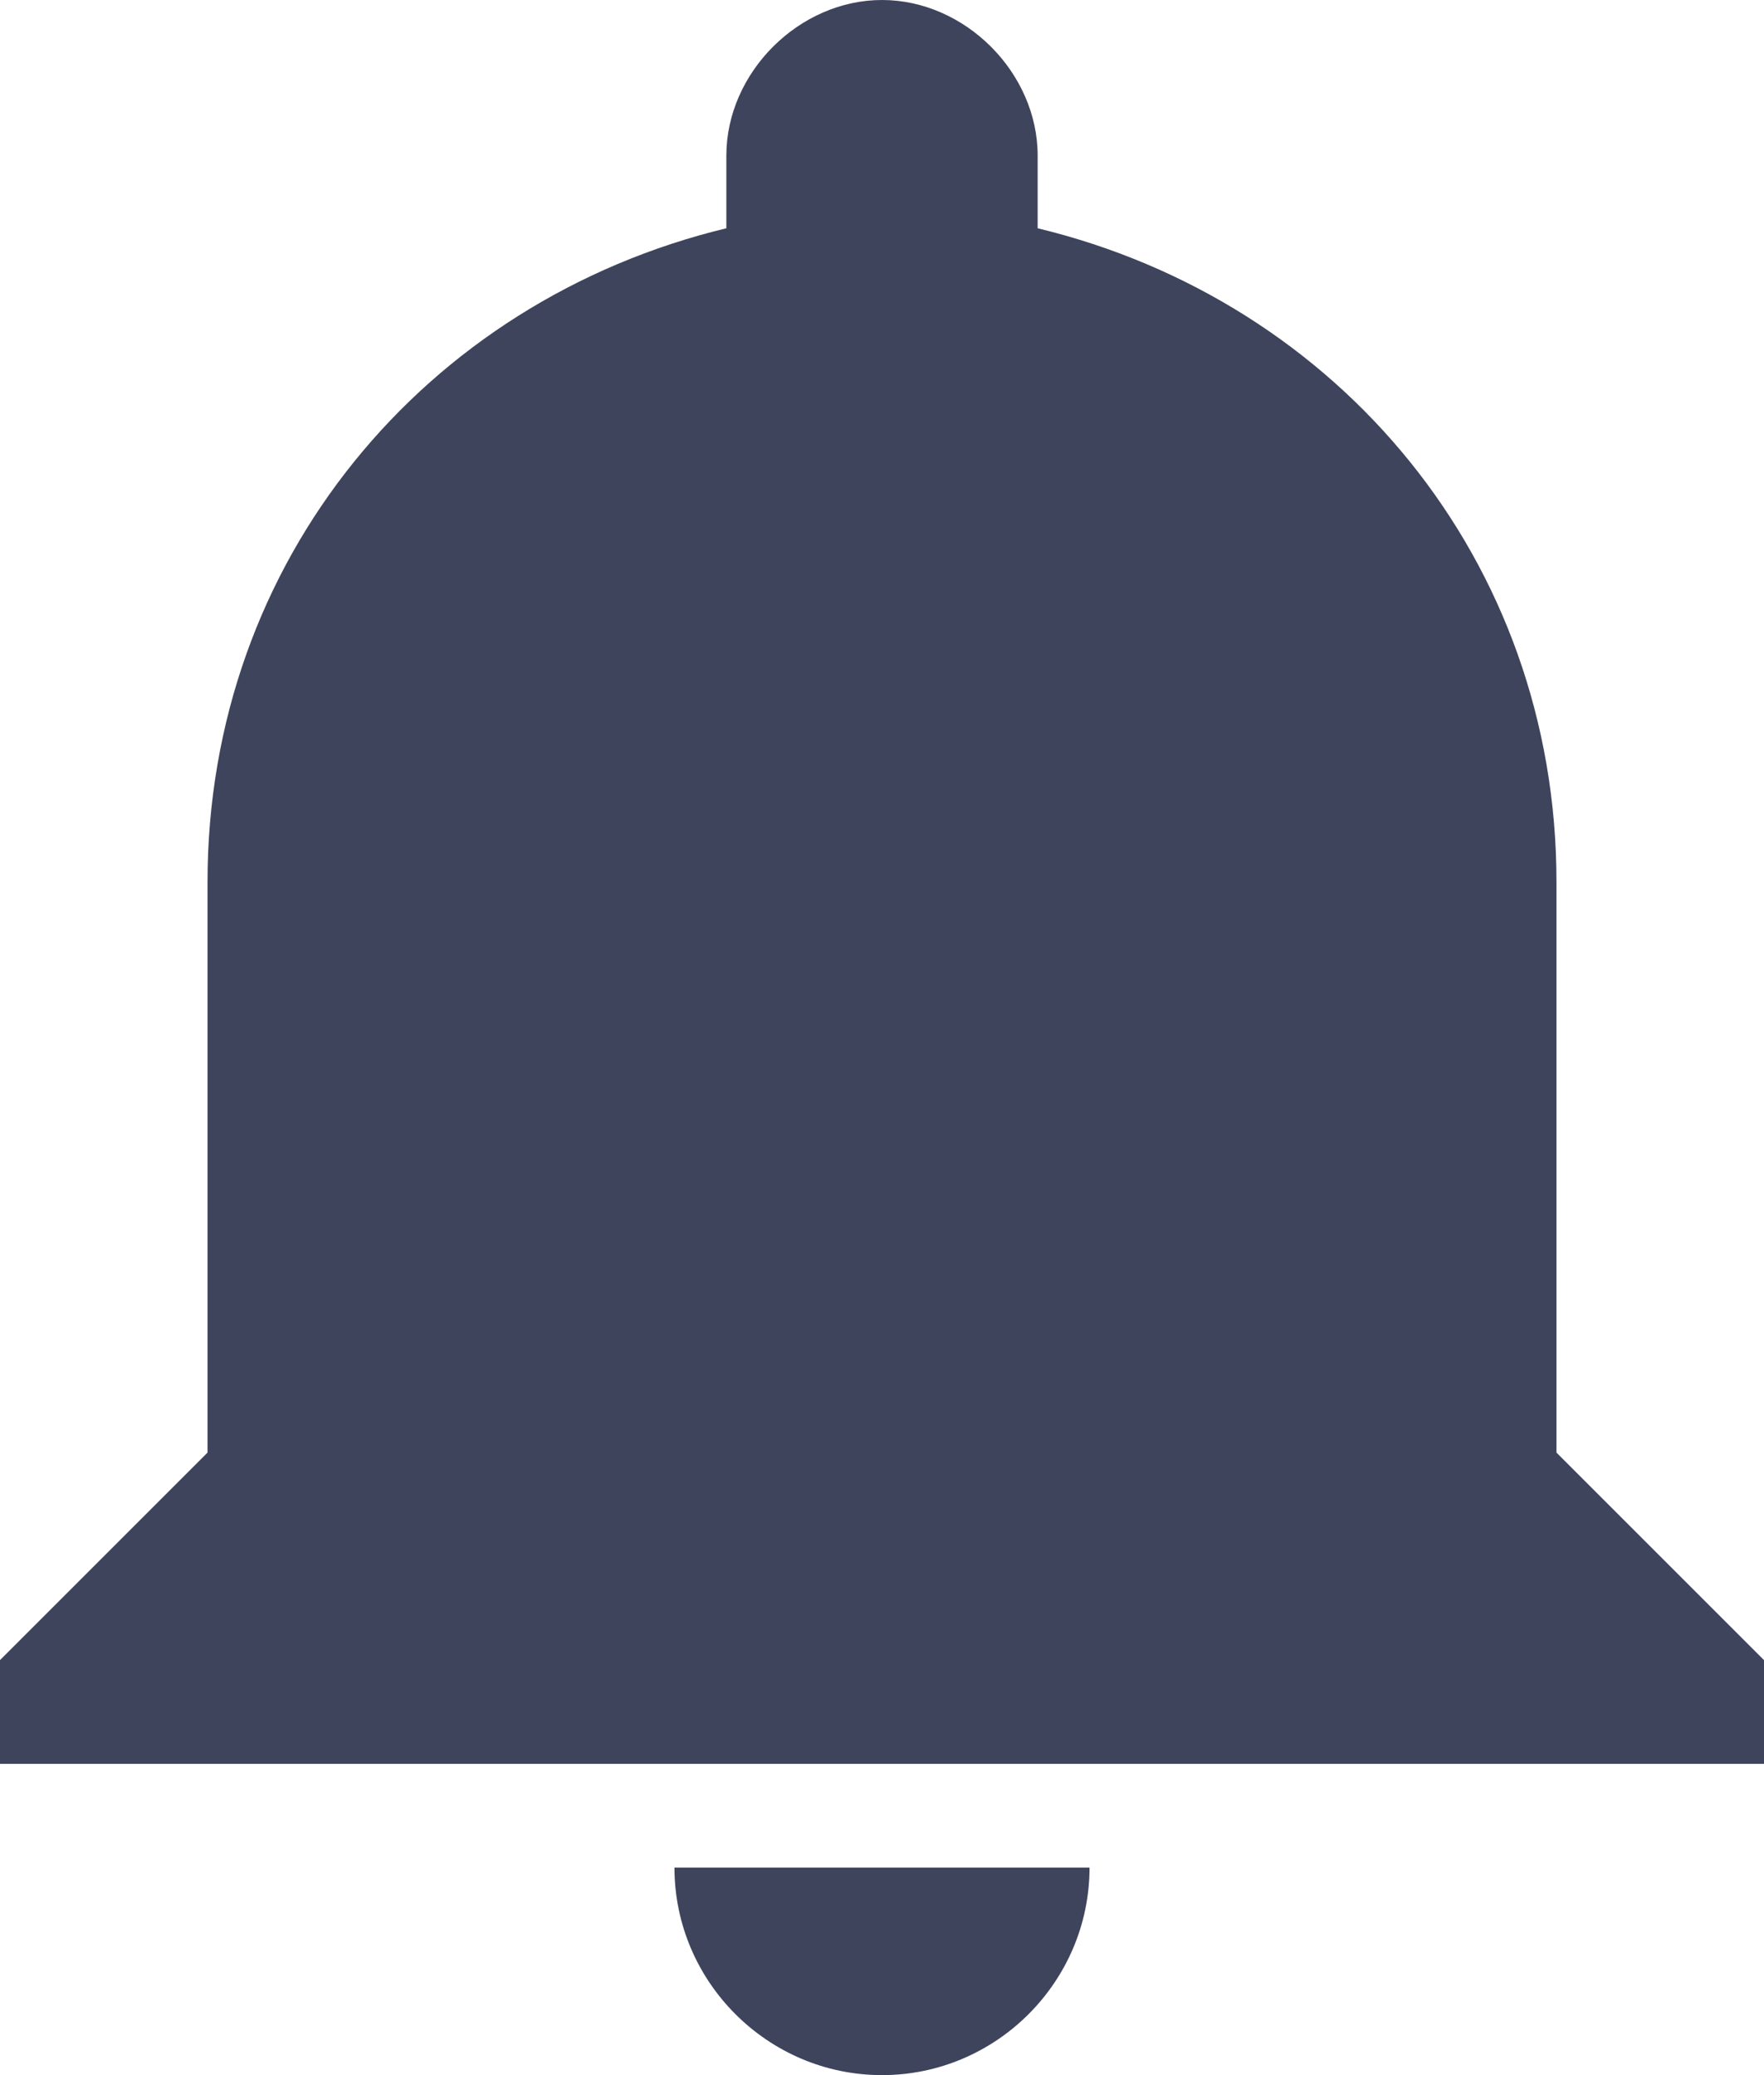 <svg width="17" height="20" viewBox="0 0 17 20" fill="none" xmlns="http://www.w3.org/2000/svg">
<path fill-rule="evenodd" clip-rule="evenodd" d="M8.5 20C9.6 20 10.5 19.1 10.5 18H6.5C6.5 19.1 7.4 20 8.5 20V20ZM15 14V8.5C15 5.4 12.9 2.9 10 2.2V1.5C10 0.7 9.3 0 8.5 0C7.7 0 7 0.7 7 1.5V2.2C4.1 2.9 2 5.4 2 8.5V14L0 16V17H17V16L15 14V14Z" fill="#3E445C"/>
</svg>
